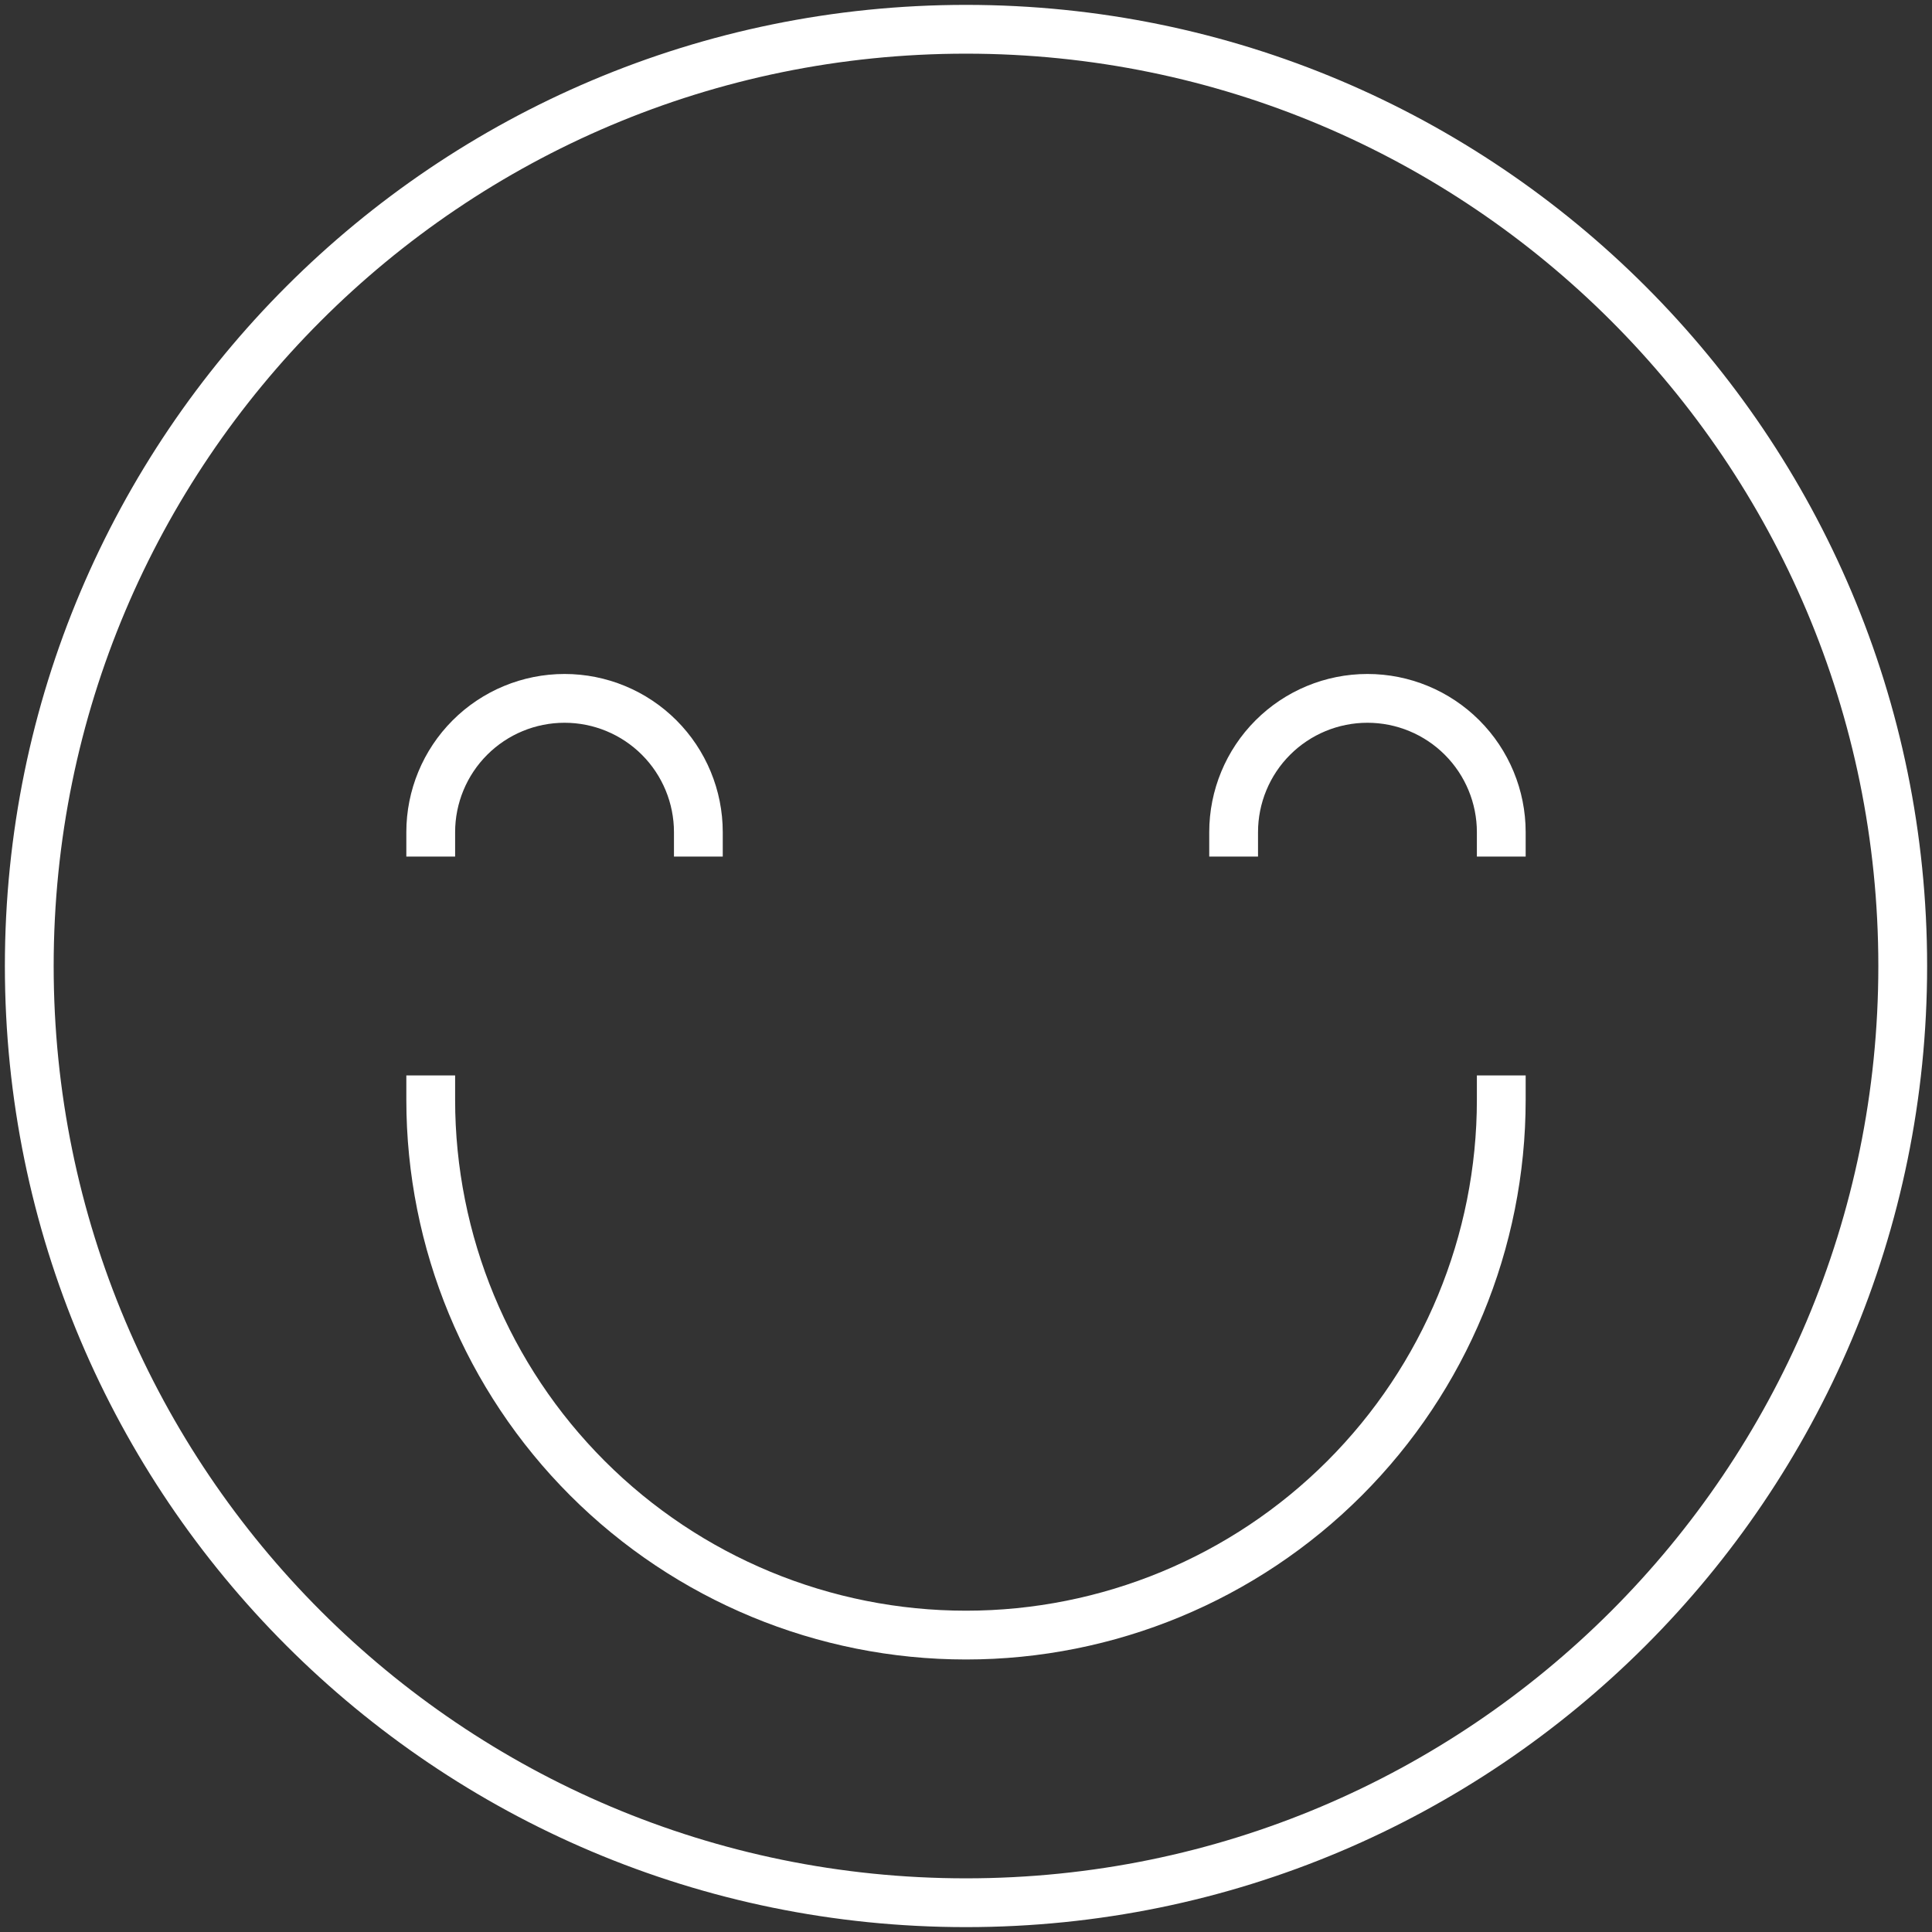 <svg width="198" height="198" viewBox="0 0 198 198" fill="none" xmlns="http://www.w3.org/2000/svg">
<rect x="0" y="0" width="198" height="198" fill="#333333" stroke="none"/>
<path d="M153.857 112.714C153.857 127.263 148.078 141.217 137.79 151.504C127.502 161.792 113.549 167.571 99 167.571C84.451 167.571 70.498 161.792 60.21 151.504C49.922 141.217 44.143 127.263 44.143 112.714" stroke="white" stroke-width="5" stroke-miterlimit="10" stroke-linecap="square"/>
<path d="M71.571 85.286C71.571 81.649 70.126 78.16 67.555 75.588C64.983 73.016 61.494 71.572 57.857 71.572C54.22 71.572 50.732 73.016 48.16 75.588C45.588 78.16 44.143 81.649 44.143 85.286" stroke="white" stroke-width="5" stroke-miterlimit="10" stroke-linecap="square"/>
<path d="M153.857 85.286C153.857 81.649 152.412 78.16 149.84 75.588C147.268 73.016 143.78 71.572 140.143 71.572C136.505 71.572 133.017 73.016 130.445 75.588C127.873 78.16 126.428 81.649 126.428 85.286" stroke="white" stroke-width="5" stroke-miterlimit="10" stroke-linecap="square"/>
<path d="M99 195C152.019 195 195 152.019 195 99C195 45.981 152.019 3 99 3C45.981 3 3 45.981 3 99C3 152.019 45.981 195 99 195Z" stroke="white" stroke-width="5" stroke-miterlimit="10" stroke-linecap="square"/>
</svg>
